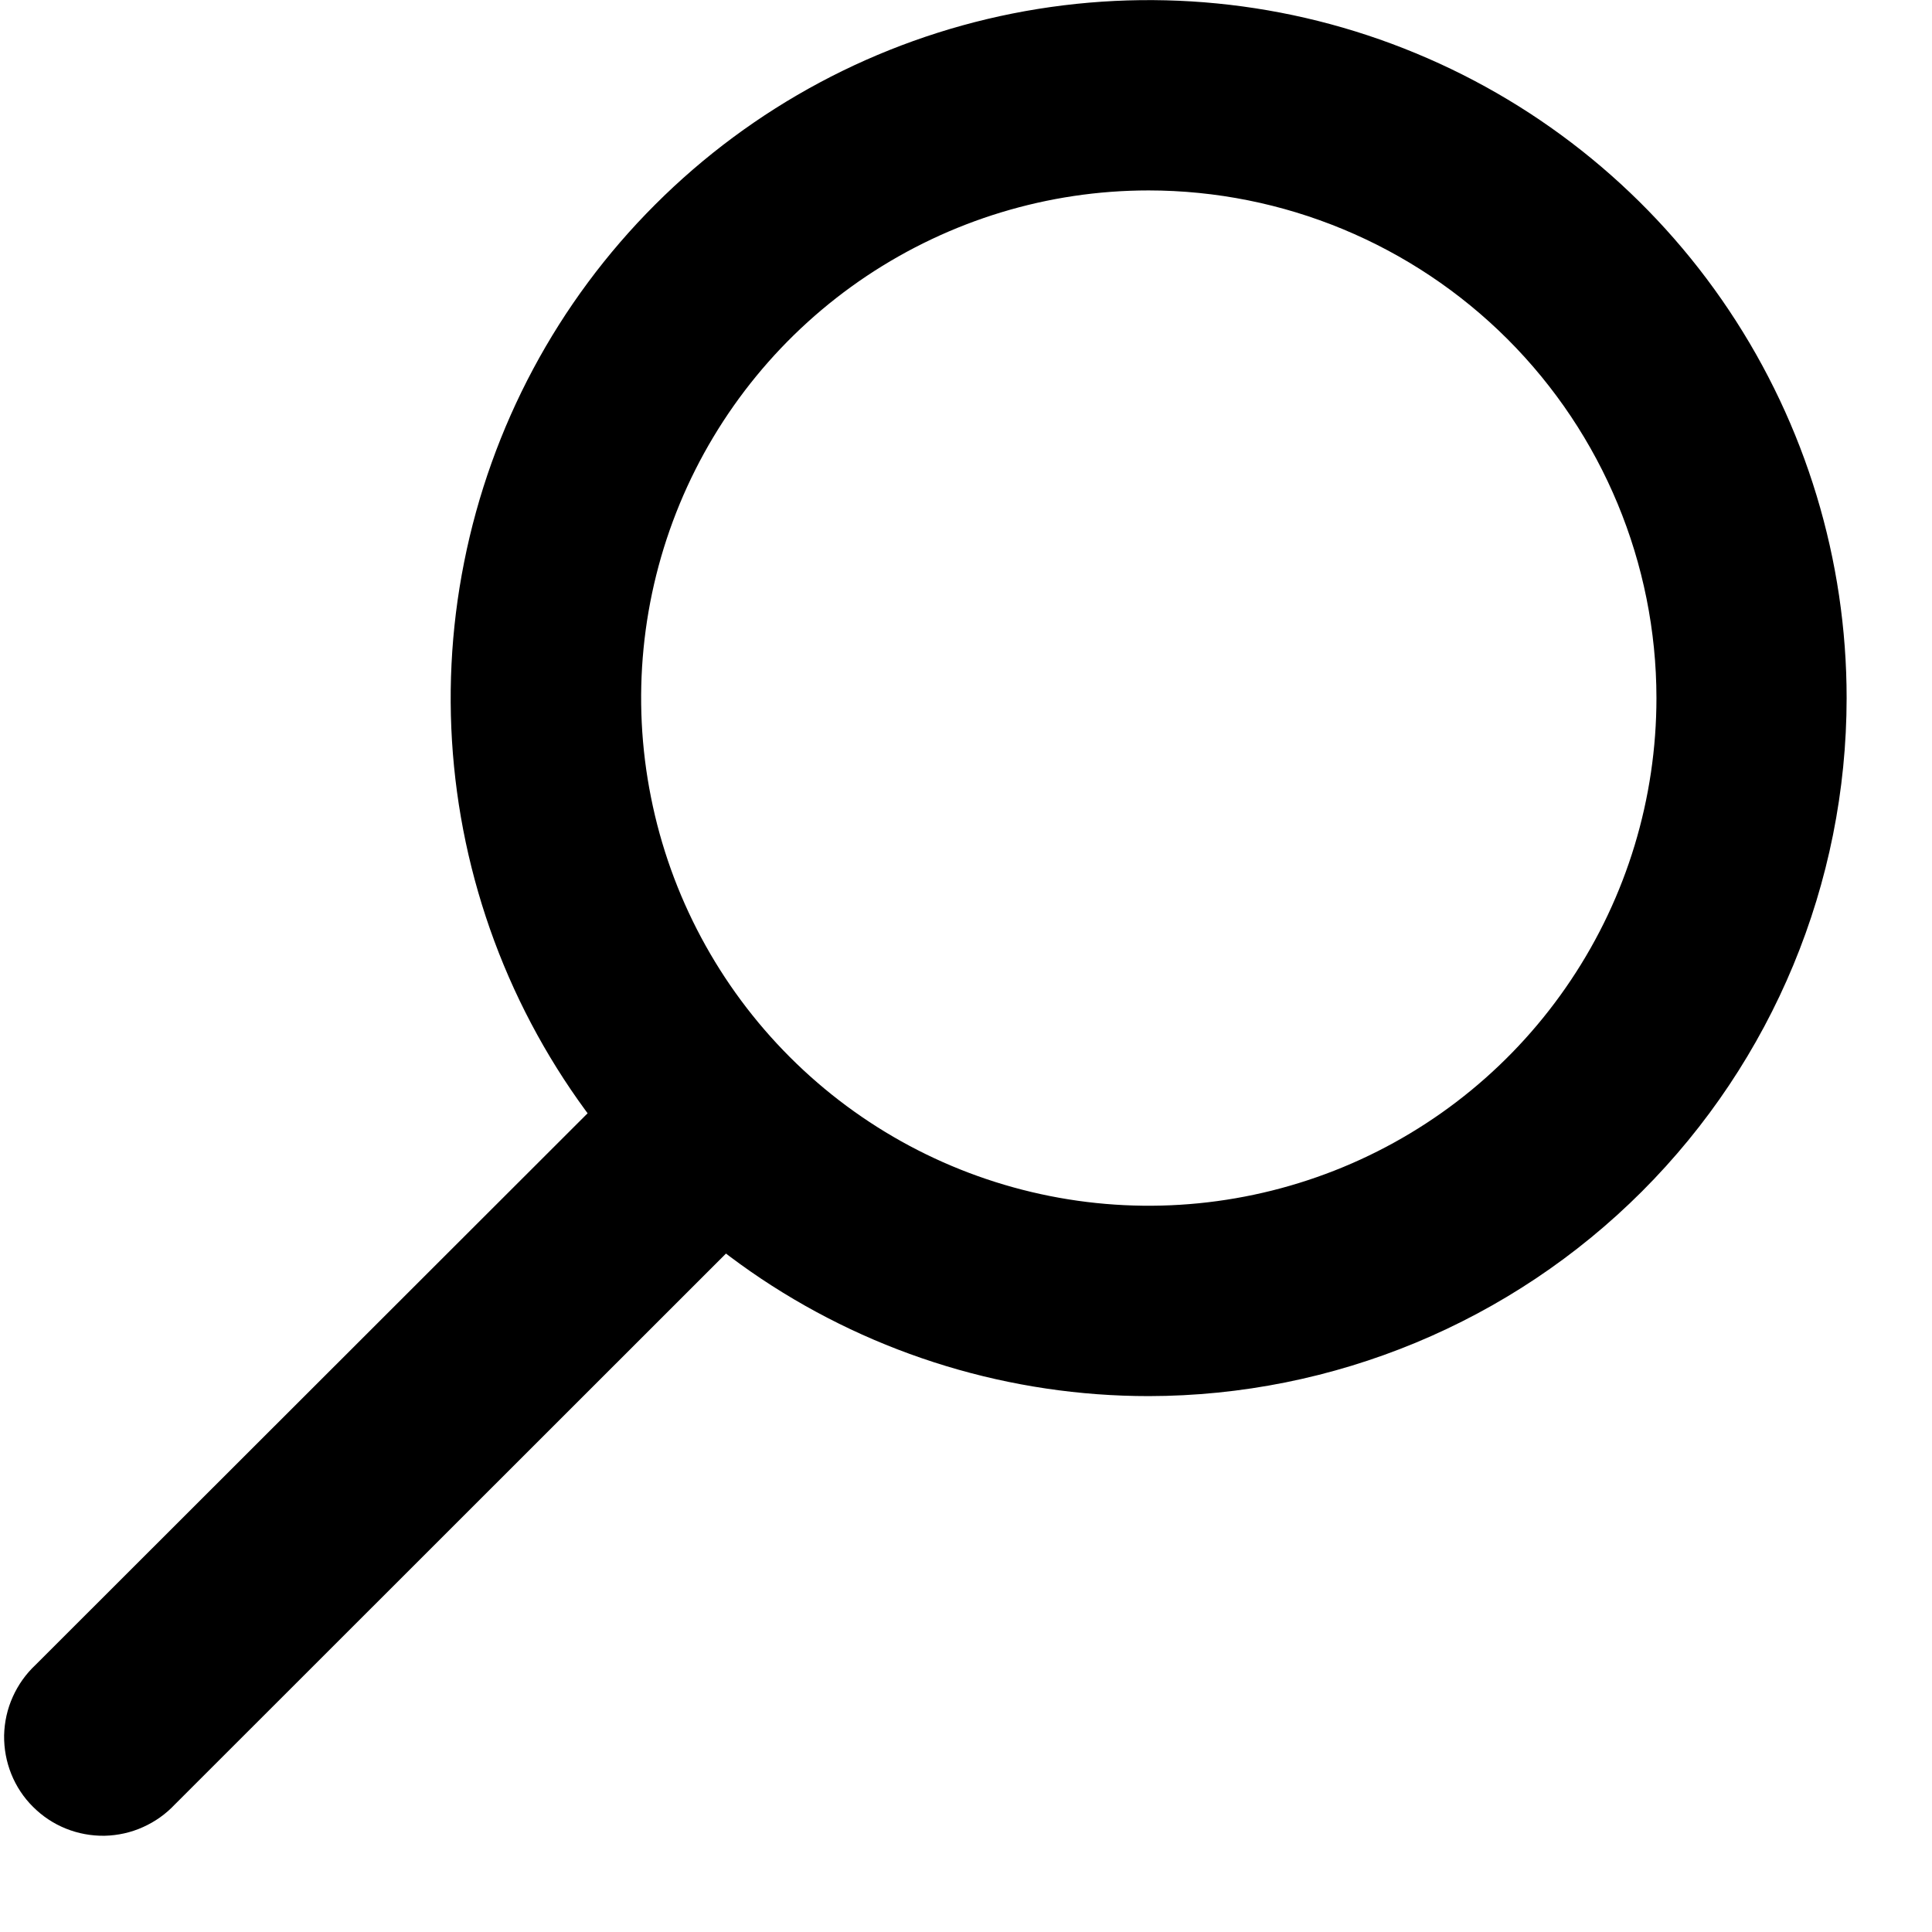 <svg width="16" height="16" viewBox="0 0 16 16" fill="none" xmlns="http://www.w3.org/2000/svg">
<path d="M10.597 10.921C10.569 10.925 10.541 10.927 10.513 10.927C10.213 10.927 9.601 11.022 9.559 10.713C9.513 10.375 10.167 10.58 10.505 10.535C12.627 10.246 14.287 7.894 14.287 5.746C14.287 3.367 11.938 0.799 9.559 0.799C7.18 0.799 4.813 3.367 4.813 5.746C4.833 6.679 5.105 7.589 5.599 8.379C6.094 9.17 6.794 9.812 7.624 10.237C7.939 10.367 8.308 10.22 8.179 10.537C8.05 10.854 7.738 10.798 7.424 10.669L7.324 10.629L6.372 9.775L6.029 10.082L1.303 14.806C1.246 14.867 1.178 14.915 1.102 14.949C1.027 14.983 0.945 15.001 0.862 15.003C0.779 15.004 0.697 14.989 0.62 14.958C0.543 14.927 0.474 14.881 0.415 14.822C0.356 14.764 0.31 14.694 0.279 14.617C0.248 14.54 0.233 14.458 0.234 14.375C0.236 14.292 0.254 14.21 0.288 14.135C0.322 14.059 0.37 13.991 0.431 13.934L5.16 9.209C4.656 8.074 4.415 6.841 4.455 5.6C4.454 2.542 7.69 0.476 9.559 0.476C10.908 0.644 12.154 1.285 13.076 2.283C13.998 3.282 14.537 4.575 14.598 5.933C14.598 8.695 13.327 10.55 10.6 10.921H10.597Z" fill="black" stroke="black" stroke-width="0.4"/>
<path d="M9.513 11.562C8.37 11.562 7.252 11.223 6.301 10.588C5.351 9.952 4.61 9.05 4.172 7.993C3.735 6.937 3.62 5.775 3.844 4.654C4.067 3.532 4.617 2.502 5.426 1.694C6.234 0.886 7.264 0.335 8.385 0.112C9.507 -0.111 10.669 0.003 11.725 0.441C12.781 0.878 13.684 1.619 14.319 2.57C14.954 3.521 15.293 4.638 15.293 5.781C15.292 7.314 14.682 8.783 13.598 9.867C12.515 10.95 11.046 11.56 9.513 11.562ZM9.513 1.577C8.681 1.577 7.869 1.824 7.177 2.286C6.486 2.748 5.947 3.405 5.629 4.173C5.311 4.942 5.228 5.787 5.391 6.602C5.553 7.418 5.954 8.167 6.542 8.755C7.13 9.343 7.879 9.743 8.695 9.905C9.51 10.067 10.356 9.983 11.124 9.665C11.892 9.347 12.548 8.808 13.01 8.116C13.472 7.425 13.718 6.612 13.718 5.78C13.717 4.666 13.273 3.597 12.485 2.809C11.696 2.021 10.628 1.578 9.513 1.577Z" fill="black"/>
</svg>
